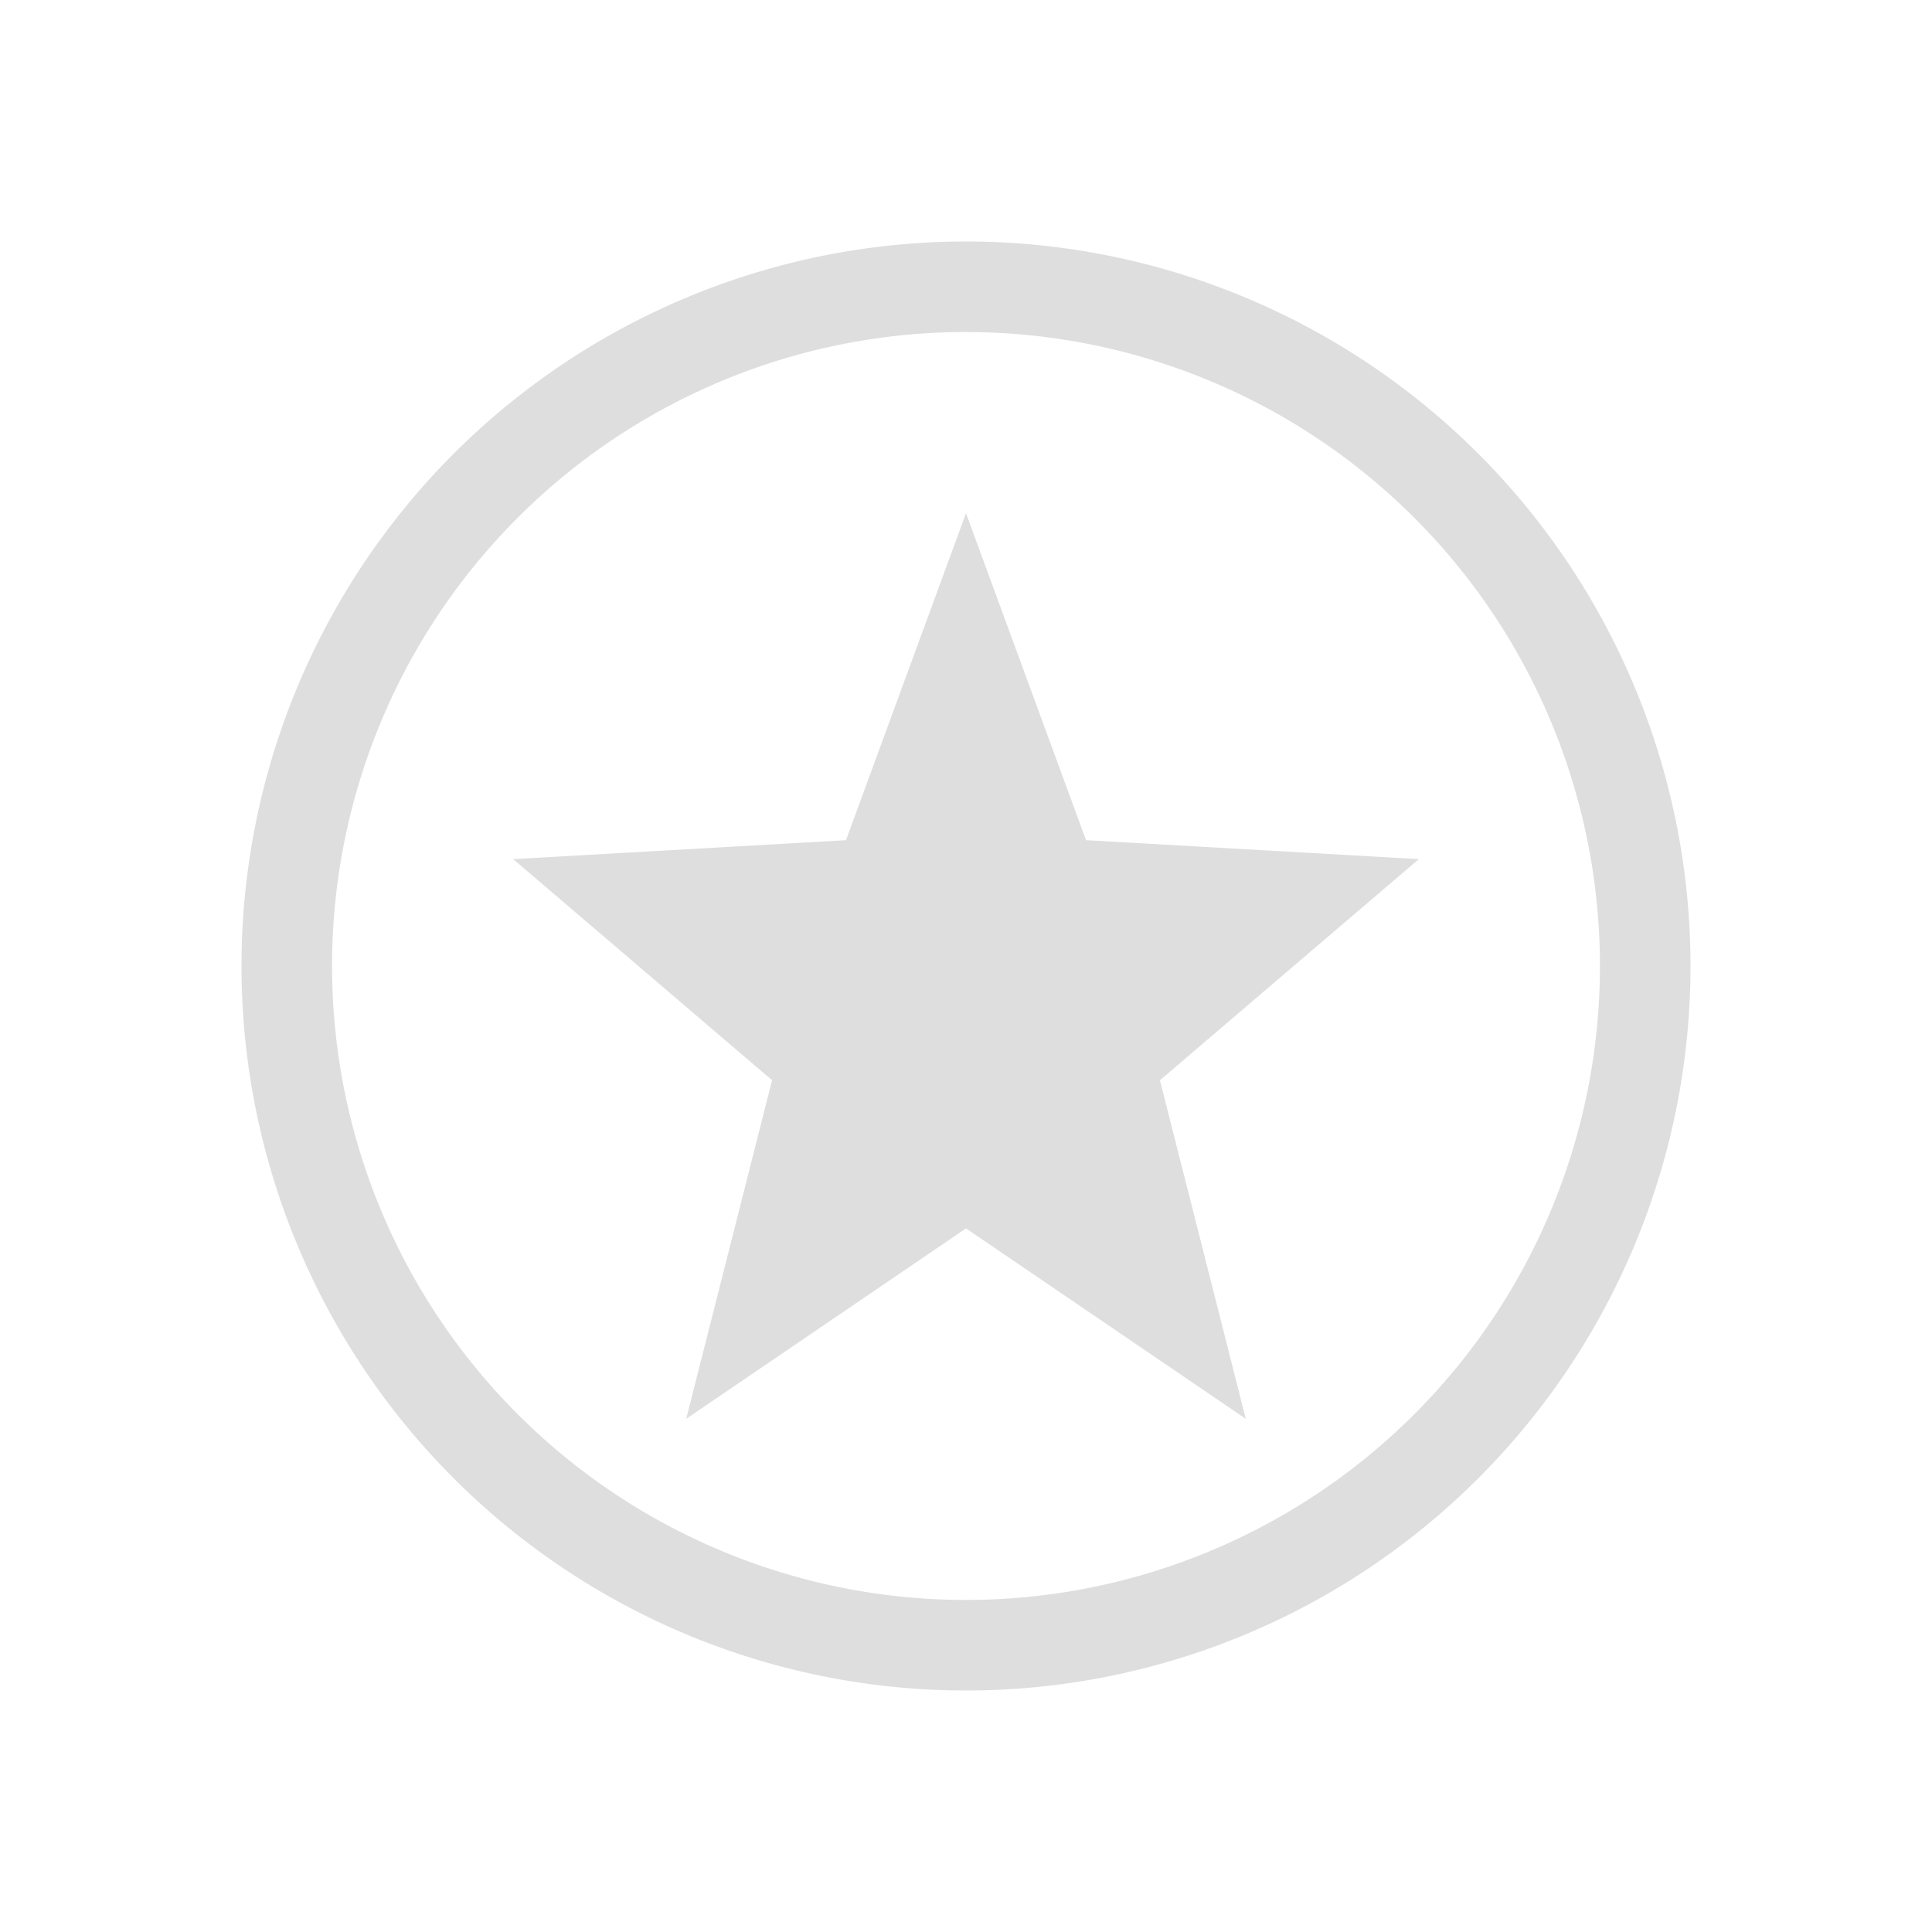 <?xml version="1.0" encoding="UTF-8" standalone="no"?>
<svg
   width="16"
   height="16"
   version="1"
   id="svg2"
   sodipodi:docname="preferences-desktop-default-applications-symbolic.svg"
   inkscape:version="1.4 (unknown)"
   xmlns:inkscape="http://www.inkscape.org/namespaces/inkscape"
   xmlns:sodipodi="http://sodipodi.sourceforge.net/DTD/sodipodi-0.dtd"
   xmlns="http://www.w3.org/2000/svg"
   xmlns:svg="http://www.w3.org/2000/svg">
  <defs
     id="defs2" />
  <sodipodi:namedview
     id="namedview2"
     pagecolor="#ffffff"
     bordercolor="#000000"
     borderopacity="0.25"
     inkscape:showpageshadow="2"
     inkscape:pageopacity="0.0"
     inkscape:pagecheckerboard="0"
     inkscape:deskcolor="#d1d1d1"
     inkscape:zoom="34.250485"
     inkscape:cx="12.52537"
     inkscape:cy="7.7809118"
     inkscape:window-width="1920"
     inkscape:window-height="998"
     inkscape:window-x="0"
     inkscape:window-y="0"
     inkscape:window-maximized="1"
     inkscape:current-layer="svg2" />
  <g
     id="g2"
     transform="translate(2,2)">
    <path
       d="M 6,2.25 6.994,4.958 9.75,5.115 7.606,6.946 8.317,9.75 6,8.173 3.683,9.75 4.394,6.946 2.25,5.115 5.006,4.958 Z"
       fill="#dedede"
       stroke-width="0.625"
       id="path1" />
    <path
       d="M 6,0 A 6,6 0 0 0 0,6 6,6 0 0 0 6,12 6,6 0 0 0 12,6 6,6 0 0 0 6,0 Z M 5.93,0.75 A 5.25,5.25 0 0 1 6,0.75 5.25,5.25 0 0 1 11.25,6 5.25,5.25 0 0 1 6,11.25 5.25,5.25 0 0 1 0.75,6 5.25,5.25 0 0 1 5.93,0.75 Z"
       fill="#dedede"
       stroke-linecap="round"
       stroke-linejoin="round"
       stroke-width="0.858"
       id="path2" />
  </g>
</svg>
